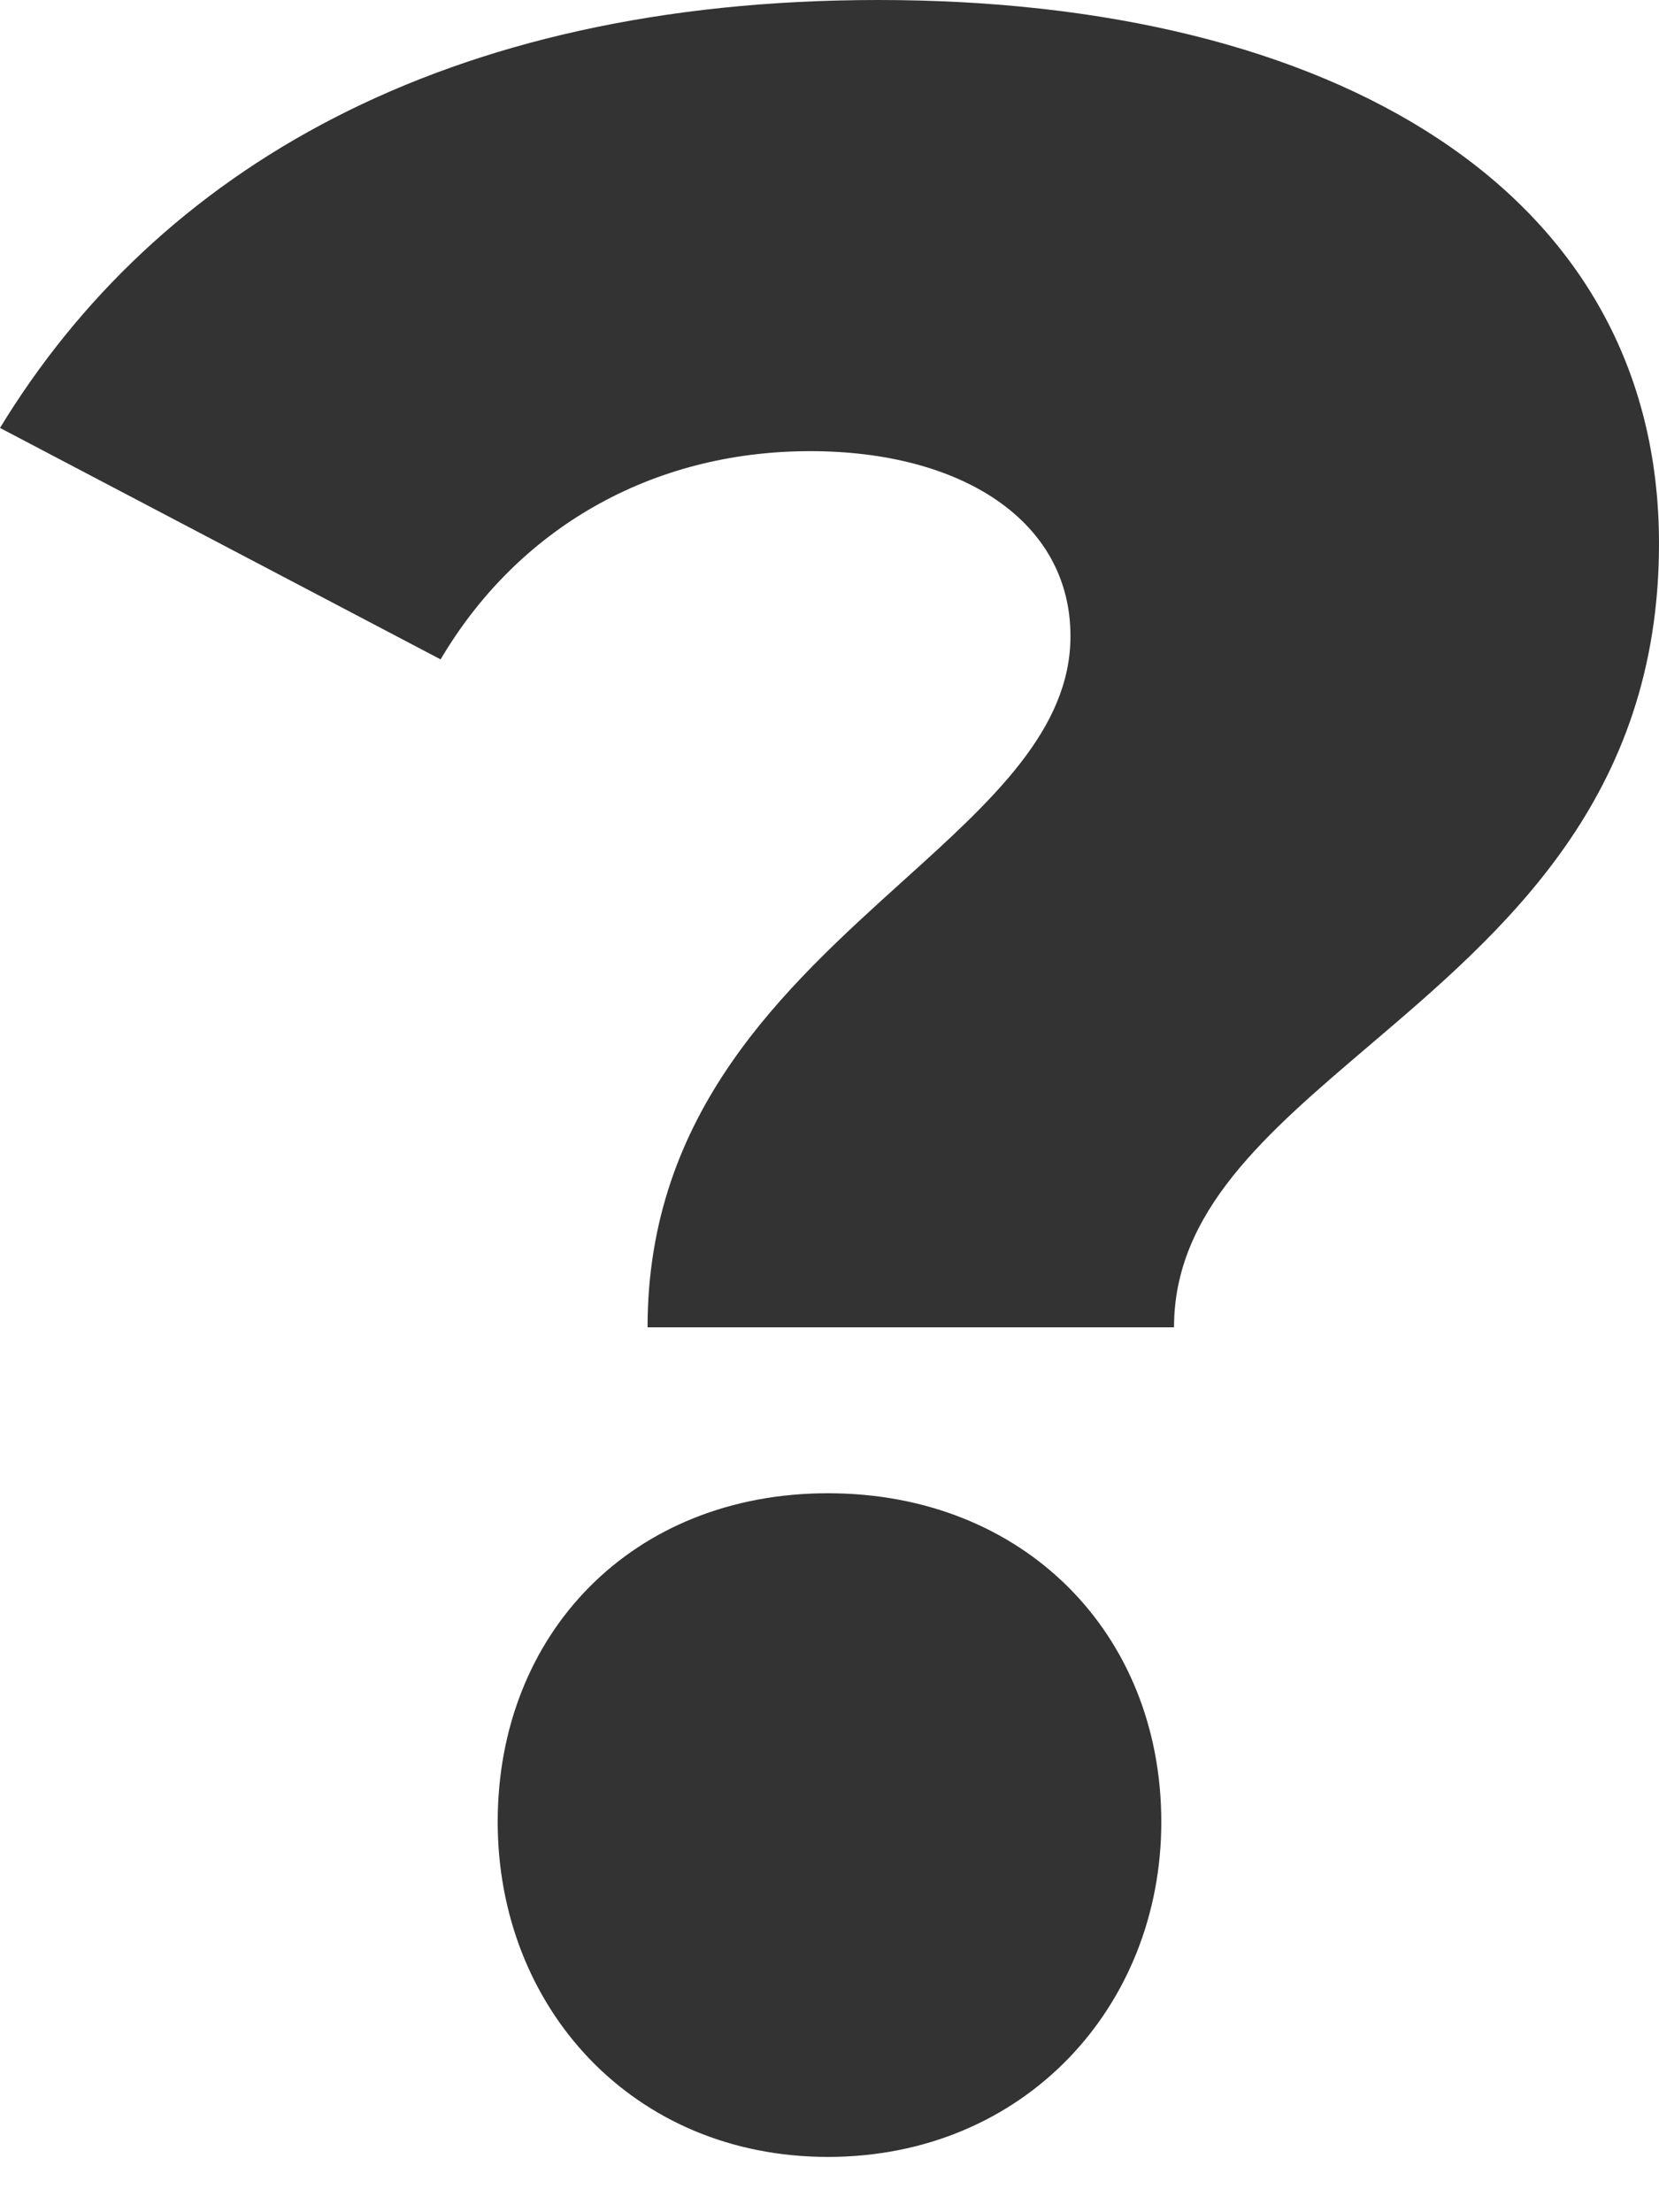 <svg width="12" height="16" viewBox="0 0 12 16" fill="none" xmlns="http://www.w3.org/2000/svg">
<path fill-rule="evenodd" clip-rule="evenodd" d="M9.903 7.563C9.154 8.201 8.492 8.764 8.492 9.6H4.684C4.684 8.04 5.676 7.145 6.53 6.373C7.176 5.79 7.743 5.277 7.743 4.601C7.743 3.765 6.952 3.263 5.861 3.263C4.706 3.263 3.743 3.827 3.187 4.769L0 3.095C1.134 1.234 3.209 0 6.353 0C9.647 0 12 1.38 12 3.932C12 5.778 10.878 6.733 9.903 7.563ZM8.4 13.177C8.4 14.515 7.406 15.6 5.989 15.6C4.573 15.6 3.6 14.515 3.6 13.177C3.6 11.815 4.573 10.8 5.989 10.8C7.406 10.8 8.4 11.815 8.4 13.177Z" fill="#333333"/>
</svg>
